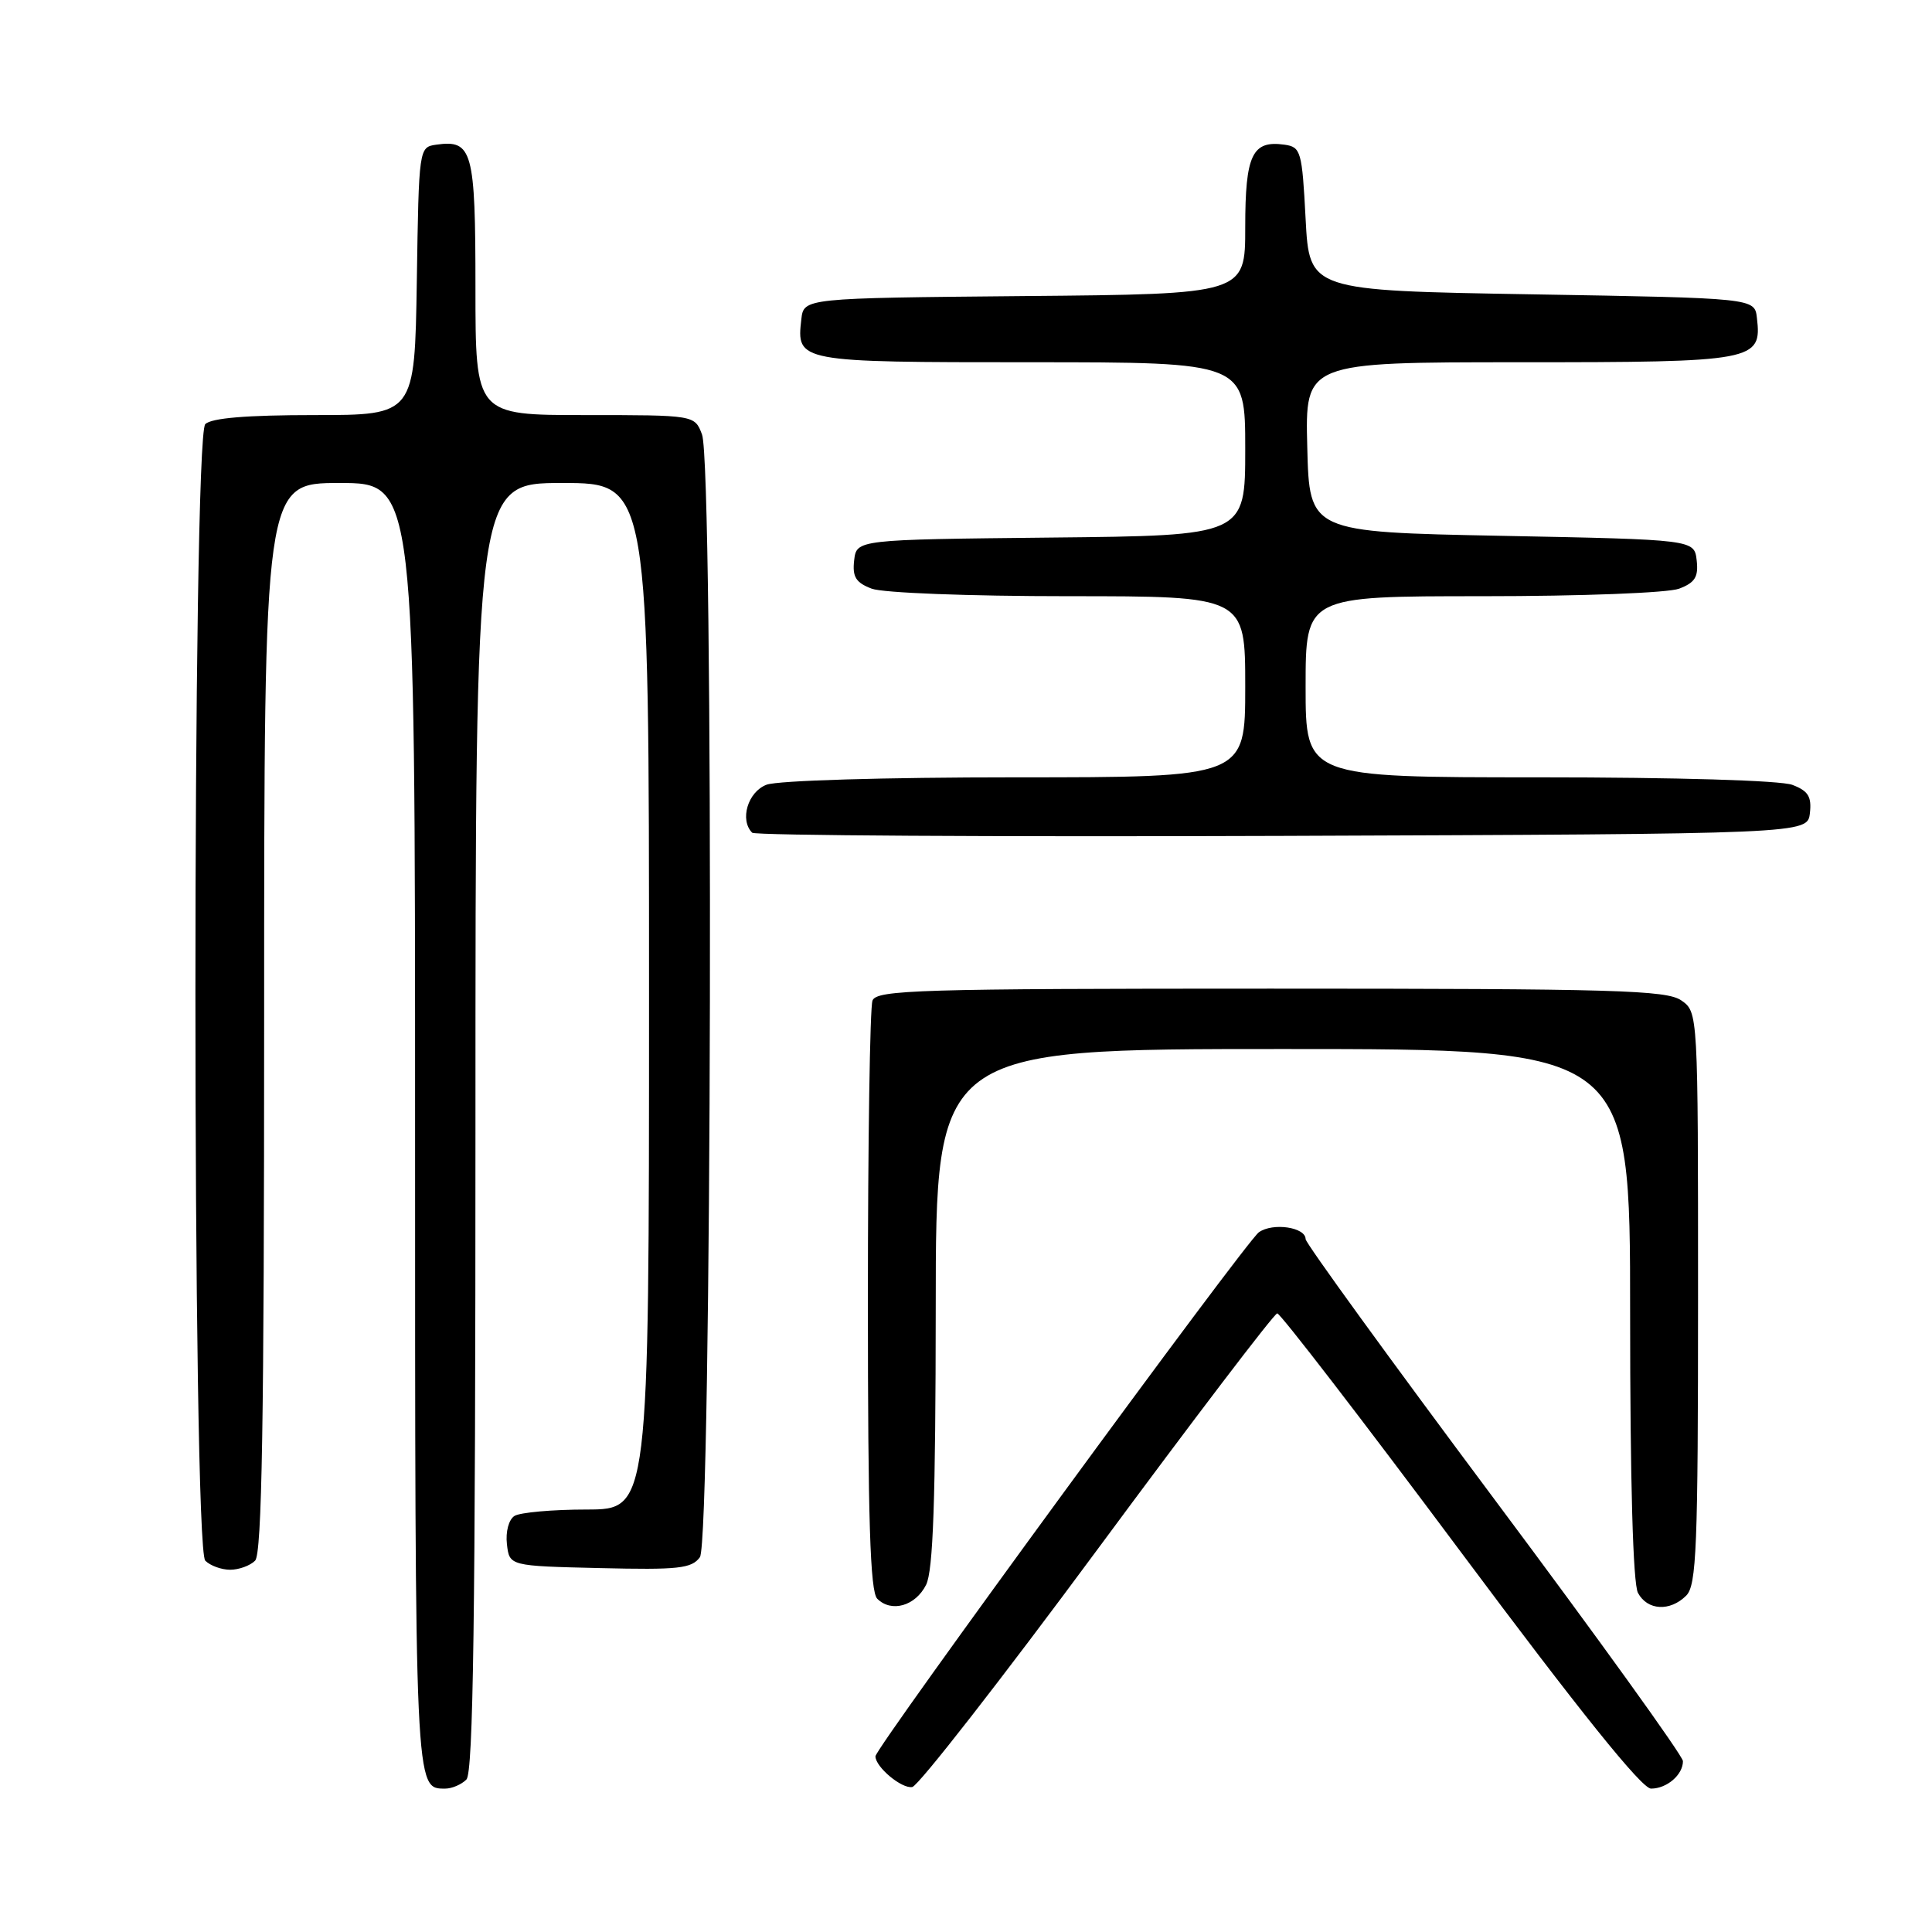 <?xml version="1.0" encoding="UTF-8" standalone="no"?>
<!DOCTYPE svg PUBLIC "-//W3C//DTD SVG 1.1//EN" "http://www.w3.org/Graphics/SVG/1.1/DTD/svg11.dtd" >
<svg xmlns="http://www.w3.org/2000/svg" xmlns:xlink="http://www.w3.org/1999/xlink" version="1.1" viewBox="0 0 256 256">
 <g >
 <path fill="currentColor"
d=" M 61.80 235.80 C 62.71 234.89 63.00 214.31 63.00 149.30 C 63.00 64.00 63.00 64.00 74.50 64.00 C 86.00 64.00 86.00 64.00 86.00 132.00 C 86.00 200.00 86.00 200.00 77.75 200.02 C 73.21 200.02 68.90 200.41 68.17 200.87 C 67.41 201.35 66.98 202.97 67.17 204.61 C 67.50 207.50 67.50 207.50 79.49 207.78 C 89.89 208.03 91.64 207.84 92.74 206.34 C 94.32 204.17 94.60 61.70 93.02 57.57 C 92.05 55.00 92.05 55.00 77.52 55.00 C 63.00 55.00 63.00 55.00 63.00 38.12 C 63.00 19.96 62.60 18.49 57.81 19.17 C 55.51 19.50 55.50 19.57 55.23 37.25 C 54.95 55.00 54.95 55.00 41.68 55.00 C 32.68 55.00 28.01 55.39 27.20 56.20 C 25.46 57.94 25.46 205.06 27.20 206.80 C 27.86 207.46 29.34 208.00 30.50 208.00 C 31.65 208.00 33.14 207.46 33.80 206.80 C 34.71 205.89 35.00 188.53 35.00 134.80 C 35.00 64.00 35.00 64.00 45.00 64.00 C 55.00 64.00 55.00 64.00 55.00 149.30 C 55.00 237.80 54.96 237.00 59.00 237.00 C 59.88 237.00 61.14 236.46 61.80 235.80 Z  M 145.44 205.28 C 158.12 188.12 168.83 174.05 169.24 174.03 C 169.65 174.02 180.55 188.18 193.46 205.50 C 209.33 226.79 217.54 237.00 218.77 237.00 C 220.87 237.00 223.00 235.17 223.00 233.36 C 223.00 232.68 211.75 217.05 198.00 198.64 C 184.25 180.22 173.00 164.72 173.00 164.19 C 173.00 162.61 168.66 161.97 166.81 163.28 C 165.07 164.51 116.00 231.57 116.00 232.72 C 116.00 234.14 119.49 237.05 120.88 236.79 C 121.70 236.63 132.75 222.45 145.44 205.28 Z  M 122.71 210.00 C 123.65 208.14 123.97 198.79 123.99 173.25 C 124.00 139.00 124.00 139.00 170.00 139.00 C 216.00 139.00 216.00 139.00 216.00 174.07 C 216.00 196.33 216.38 209.84 217.04 211.07 C 218.29 213.40 221.28 213.57 223.43 211.43 C 224.80 210.06 225.00 205.08 225.00 171.99 C 225.00 134.11 225.00 134.11 222.78 132.56 C 220.83 131.20 213.98 131.00 168.38 131.00 C 121.73 131.00 116.15 131.17 115.61 132.58 C 115.27 133.45 115.00 151.36 115.00 172.38 C 115.00 201.43 115.30 210.90 116.24 211.84 C 118.11 213.71 121.30 212.81 122.71 210.00 Z  M 239.82 107.75 C 240.07 105.56 239.60 104.80 237.50 104.00 C 235.95 103.41 222.15 103.00 203.93 103.00 C 173.00 103.00 173.00 103.00 173.00 91.00 C 173.00 79.00 173.00 79.00 196.43 79.00 C 209.65 79.00 221.02 78.56 222.50 78.00 C 224.60 77.20 225.07 76.44 224.82 74.25 C 224.50 71.50 224.50 71.50 199.00 71.00 C 173.50 70.50 173.50 70.50 173.22 59.25 C 172.93 48.00 172.93 48.00 201.40 48.00 C 232.58 48.00 233.47 47.83 232.80 42.12 C 232.50 39.50 232.50 39.50 203.00 39.00 C 173.50 38.50 173.50 38.50 173.00 29.00 C 172.53 20.01 172.38 19.48 170.19 19.17 C 165.92 18.57 165.00 20.51 165.00 30.11 C 165.00 38.97 165.00 38.97 135.75 39.23 C 106.50 39.50 106.50 39.50 106.18 42.31 C 105.53 47.97 105.66 48.00 136.62 48.00 C 165.00 48.00 165.00 48.00 165.00 59.48 C 165.00 70.97 165.00 70.97 139.25 71.23 C 113.50 71.50 113.50 71.50 113.18 74.25 C 112.93 76.44 113.40 77.20 115.50 78.00 C 116.98 78.56 128.35 79.00 141.57 79.00 C 165.00 79.00 165.00 79.00 165.00 91.00 C 165.00 103.00 165.00 103.00 134.57 103.00 C 117.21 103.00 103.03 103.42 101.57 103.98 C 99.09 104.92 97.98 108.65 99.67 110.34 C 100.04 110.71 131.66 110.90 169.92 110.76 C 239.50 110.50 239.50 110.50 239.82 107.75 Z "/>
</g>
</svg>